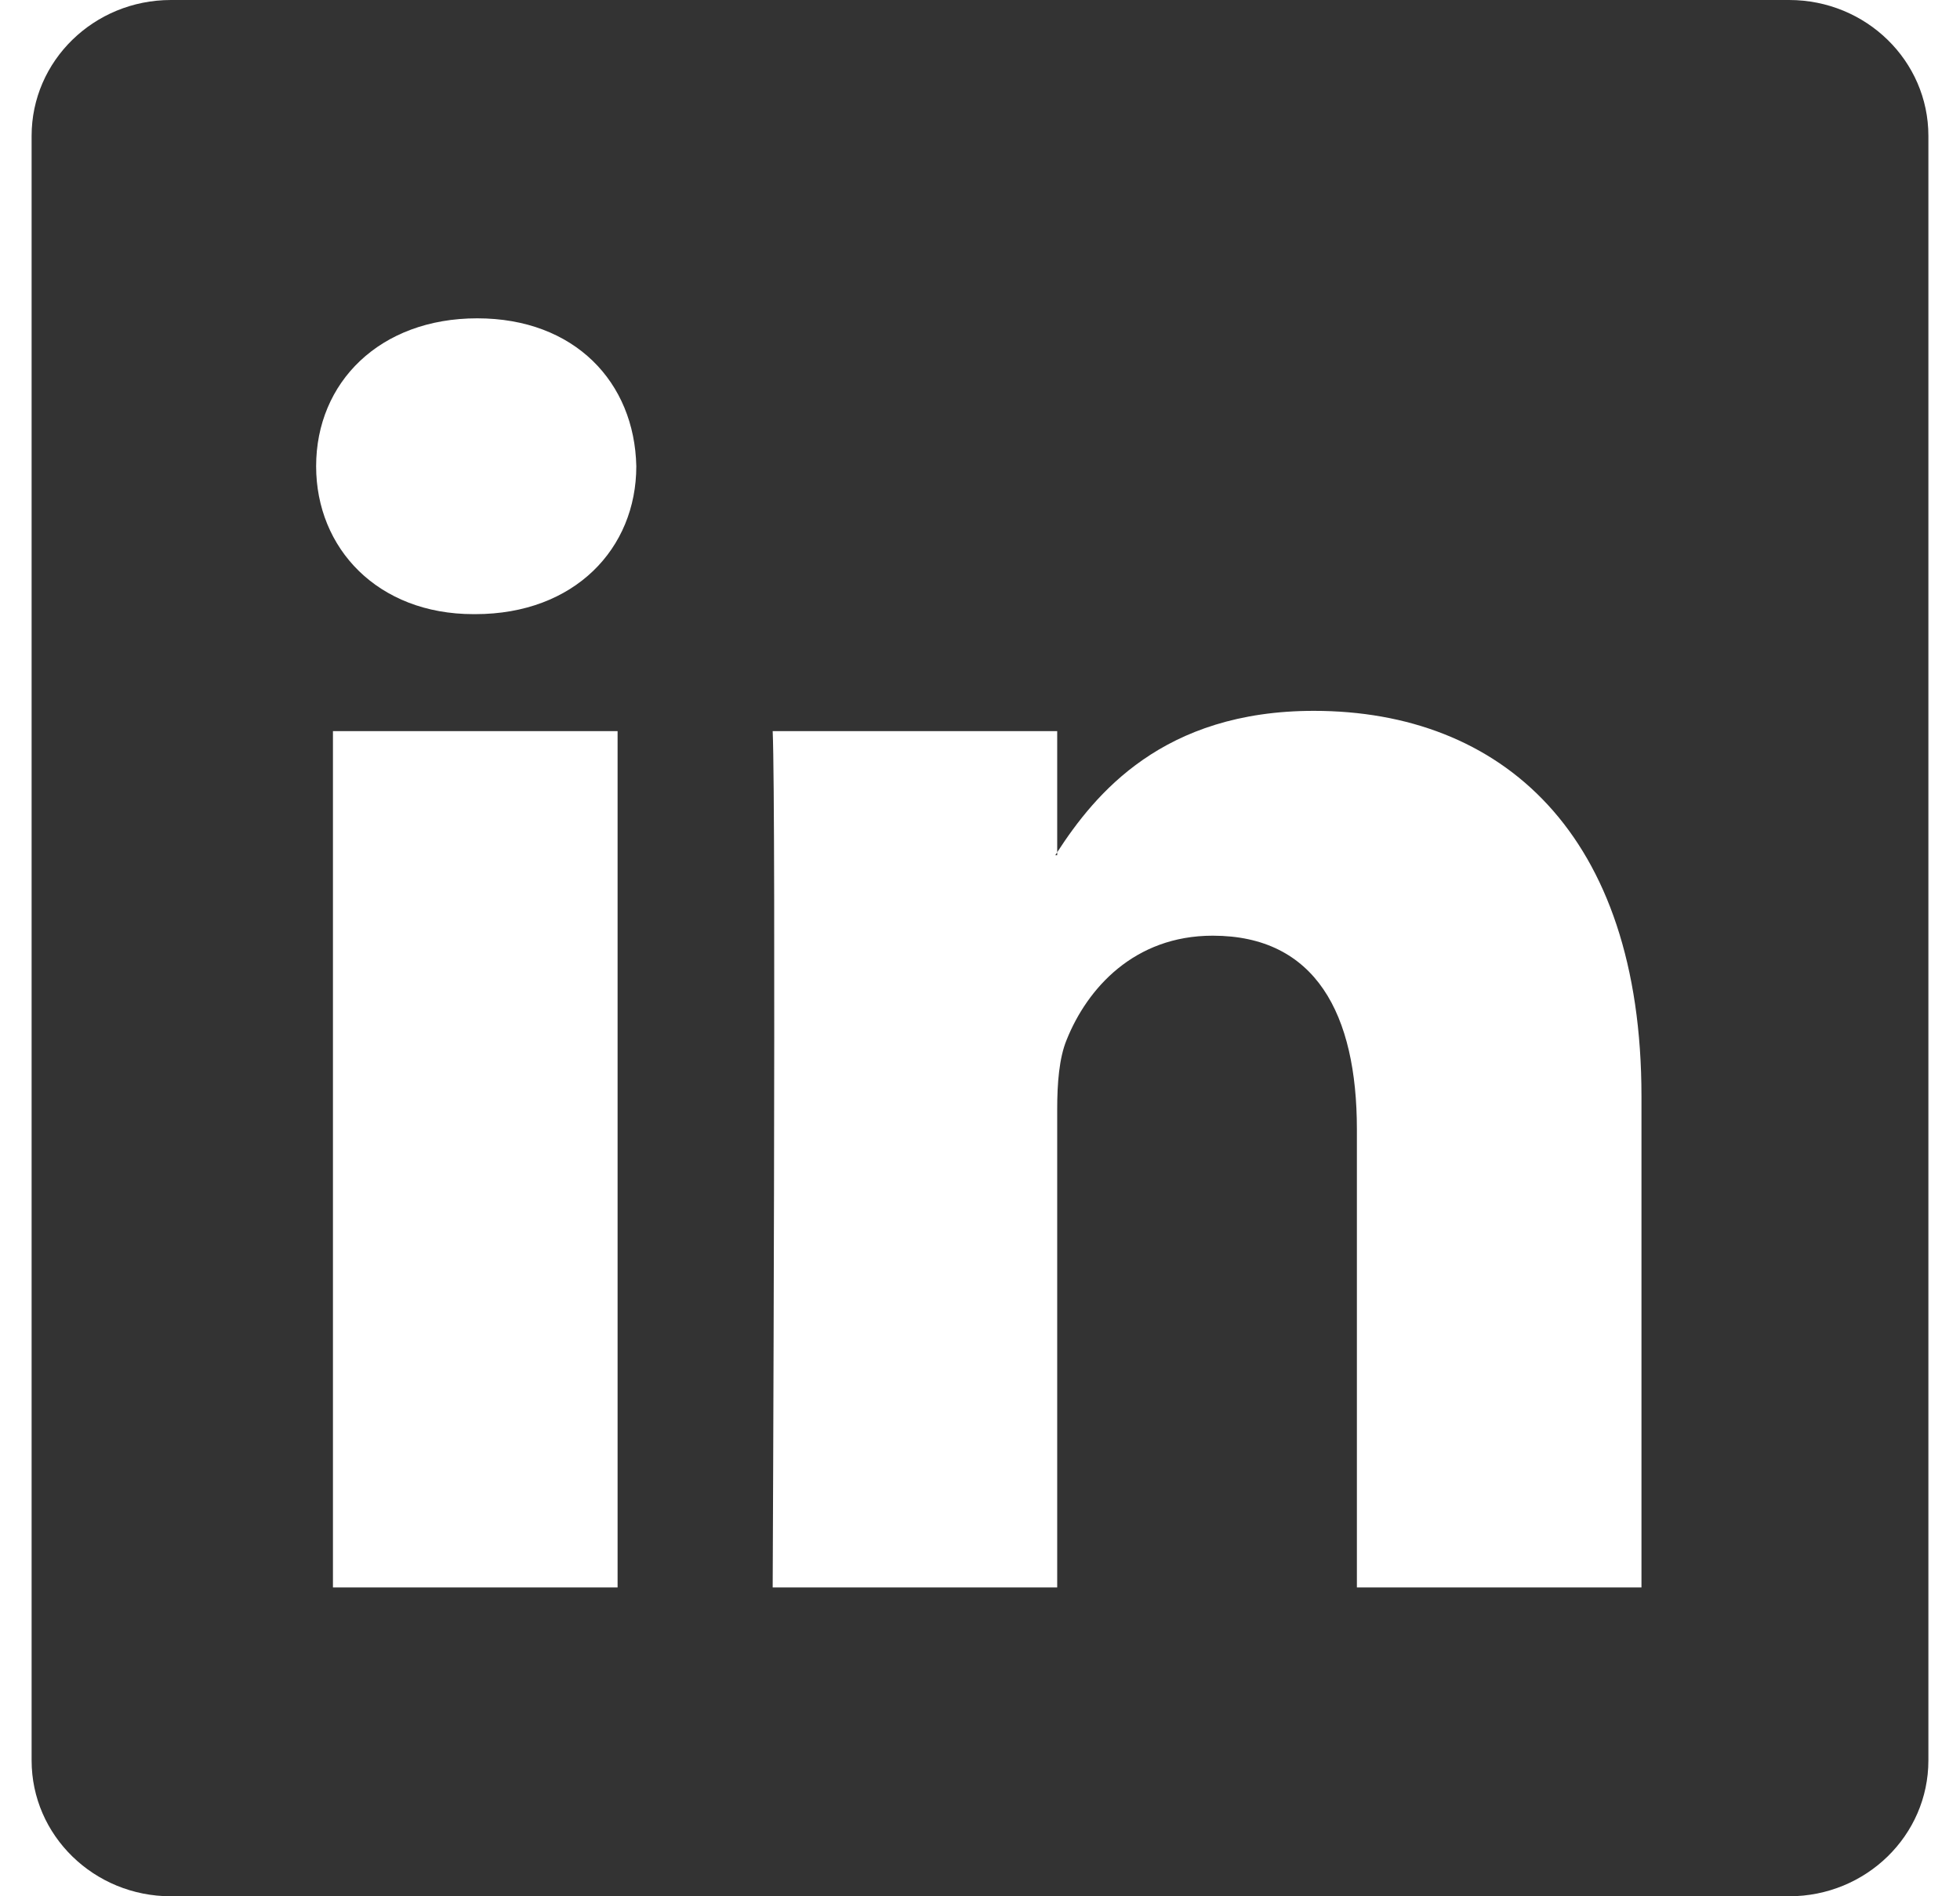 <svg width="31" height="30" viewBox="0 0 31 30" fill="none" xmlns="http://www.w3.org/2000/svg">
<g clip-path="url(#clip0_85_6)">
<path d="M0.5 2.149C0.5 0.962 1.486 0 2.703 0H28.297C29.514 0 30.5 0.962 30.5 2.149V27.851C30.5 29.038 29.514 30 28.297 30H2.703C1.486 30 0.5 29.038 0.5 27.851V2.149ZM9.768 25.114V11.567H5.266V25.114H9.768ZM7.518 9.716C9.088 9.716 10.064 8.678 10.064 7.376C10.036 6.047 9.089 5.036 7.548 5.036C6.007 5.036 5 6.049 5 7.376C5 8.678 5.977 9.716 7.488 9.716H7.518ZM16.721 25.114V17.548C16.721 17.143 16.751 16.738 16.871 16.449C17.195 15.641 17.936 14.803 19.181 14.803C20.81 14.803 21.461 16.044 21.461 17.867V25.114H25.962V17.344C25.962 13.181 23.742 11.246 20.78 11.246C18.391 11.246 17.321 12.559 16.721 13.483V13.53H16.691L16.721 13.483V11.567H12.221C12.277 12.838 12.221 25.114 12.221 25.114H16.721Z" fill="#333333"/>
</g>
<defs>
<clipPath id="clip0_85_6">
<rect width="30" height="30" fill="white" transform="translate(0.5)"/>
</clipPath>
</defs>
</svg>
